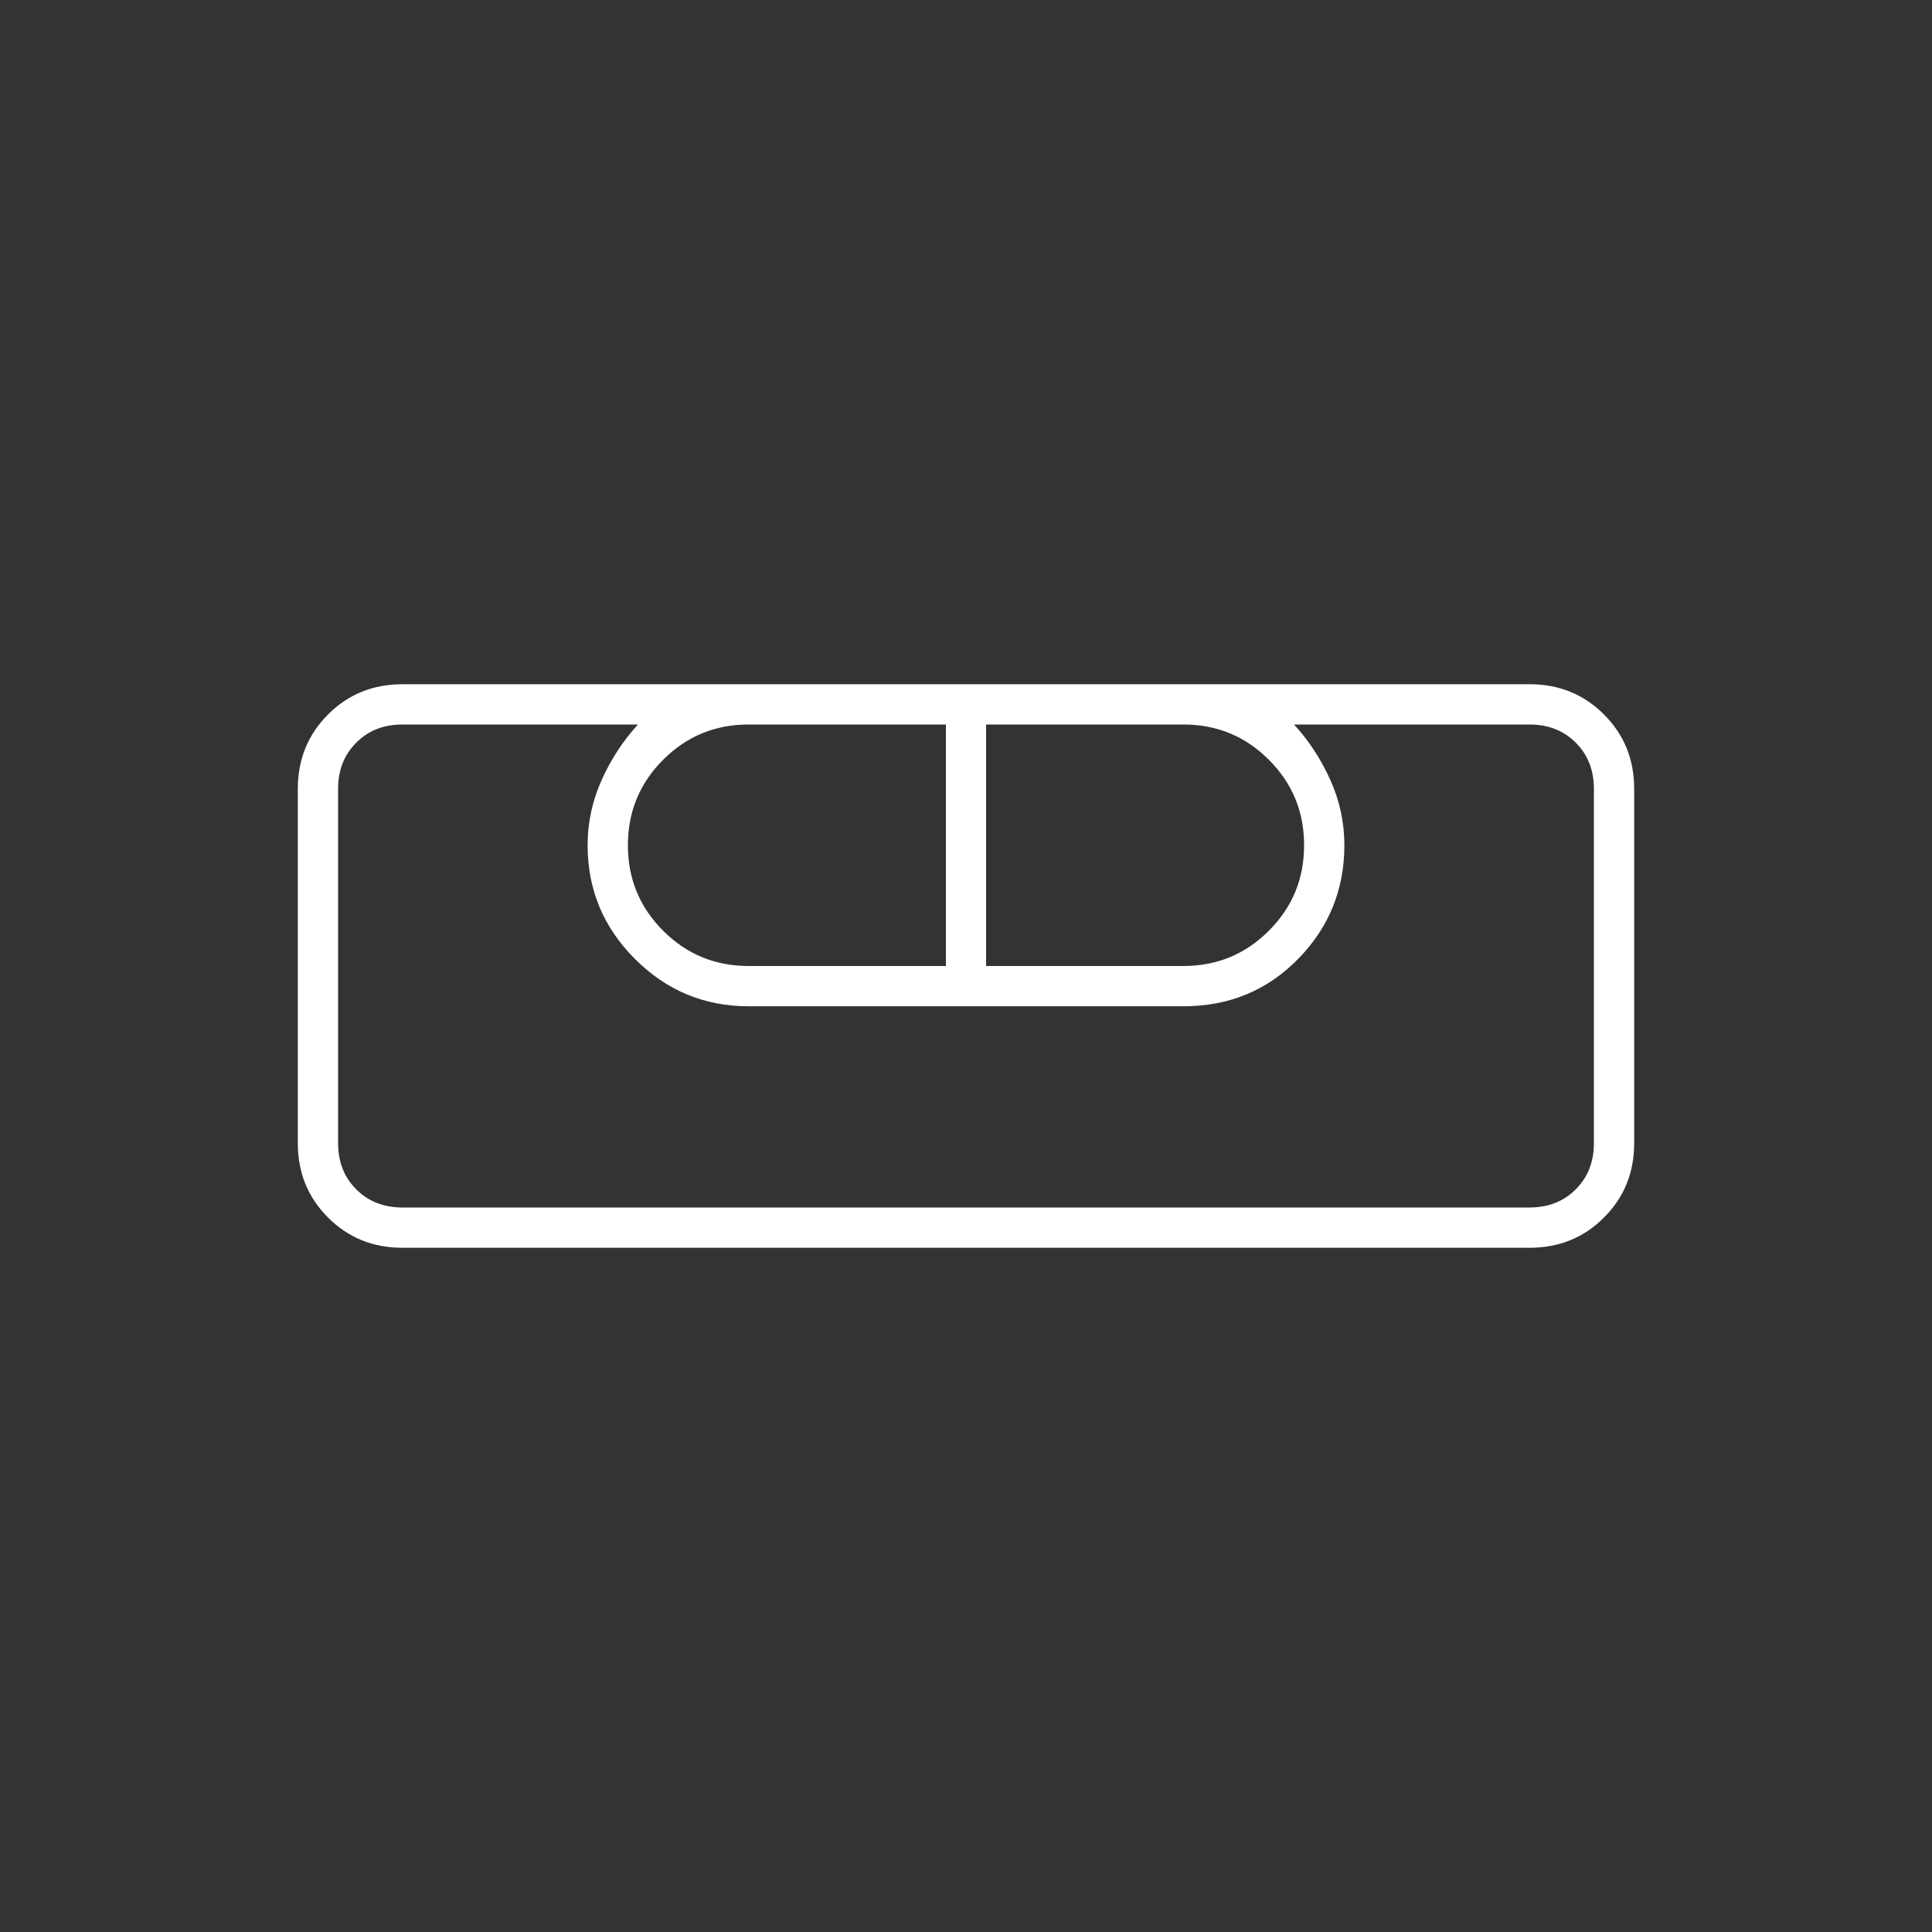 <svg xmlns="http://www.w3.org/2000/svg" height="20" width="20"><rect width="100%" height="100%" fill="#333333" stroke="none"/><path fill="#FFFFFF" d="M4.167 12.917q-.459 0-.771-.313-.313-.312-.313-.771V8.167q0-.459.313-.771.312-.313.771-.313h11.666q.459 0 .771.313.313.312.313.771v3.666q0 .459-.313.771-.312.313-.771.313Zm0-.417h11.666q.292 0 .479-.188.188-.187.188-.479V8.167q0-.292-.188-.479-.187-.188-.479-.188h-2.437q.229.25.375.573.146.323.146.677 0 .688-.479 1.177-.48.49-1.188.49h-4.5q-.688 0-1.177-.49-.49-.489-.49-1.177 0-.354.146-.677.146-.323.375-.573H4.167q-.292 0-.479.188-.188.187-.188.479v3.666q0 .292.188.479.187.188.479.188ZM7.75 10h2.042V7.5H7.75q-.521 0-.885.365-.365.364-.365.885t.365.885q.364.365.885.365Zm2.458 0h2.042q.521 0 .885-.365.365-.364.365-.885t-.365-.885q-.364-.365-.885-.365h-2.042Zm5.625 2.5H3.5h.667H3.5h13-.667.667-.667Z"/></svg>